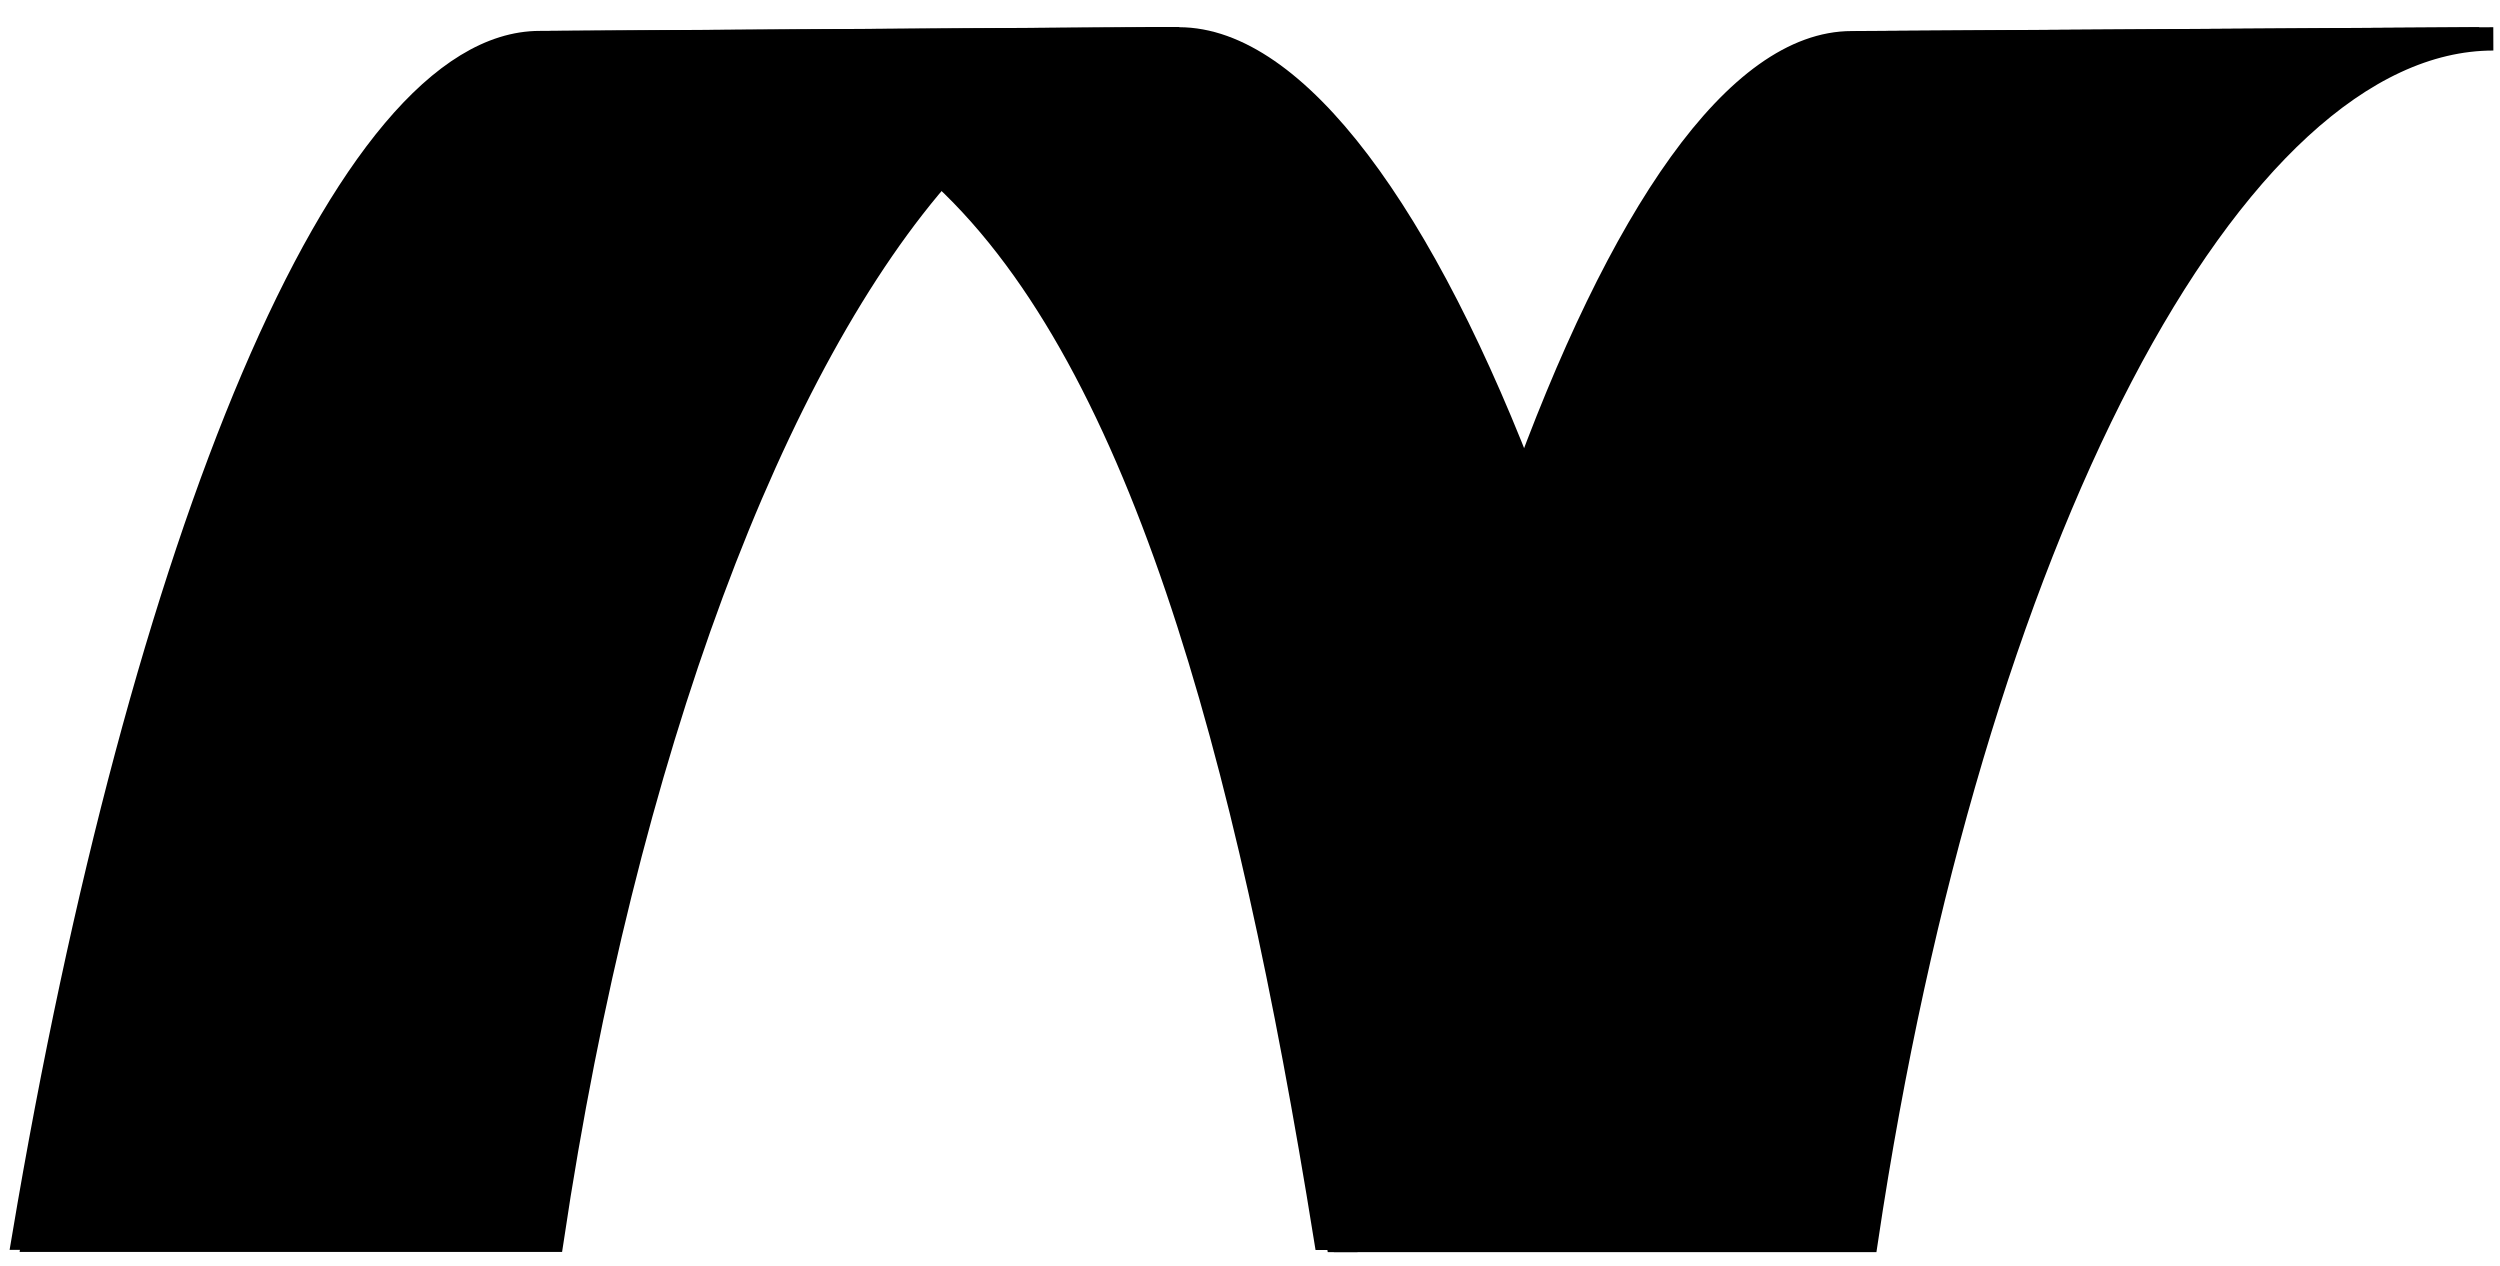 <?xml version="1.0" encoding="UTF-8" standalone="no"?>
<svg
   xmlns:dc="http://purl.org/dc/elements/1.1/"
   xmlns:cc="http://creativecommons.org/ns#"
   xmlns:rdf="http://www.w3.org/1999/02/22-rdf-syntax-ns#"
   xmlns:svg="http://www.w3.org/2000/svg"
   xmlns="http://www.w3.org/2000/svg"
   xmlns:sodipodi="http://sodipodi.sourceforge.net/DTD/sodipodi-0.dtd"
   xmlns:inkscape="http://www.inkscape.org/namespaces/inkscape"
   id="Calque_1"
   data-name="Calque 1"
   viewBox="0 0 322 163"
   version="1.1"
   sodipodi:docname="logo_flexi.svg"
   inkscape:version="0.92.5 (2060ec1f9f, 2020-04-08)">
  <sodipodi:namedview
     pagecolor="#ffffff"
     bordercolor="#666666"
     borderopacity="1"
     objecttolerance="10"
     gridtolerance="10"
     guidetolerance="10"
     inkscape:pageopacity="0"
     inkscape:pageshadow="2"
     inkscape:window-width="1680"
     inkscape:window-height="997"
     id="namedview44"
     showgrid="false"
     inkscape:zoom="2.3680124"
     inkscape:cx="208.57869"
     inkscape:cy="94.971949"
     inkscape:window-x="1912"
     inkscape:window-y="-8"
     inkscape:window-maximized="1"
     inkscape:current-layer="Calque_1" />
  <defs
     id="defs31">
    <style
       id="style29">.cls-1{fill:none;stroke:#000;stroke-miterlimit:10;stroke-width:3px;}</style>
    <style
       id="style10">.cls-1{fill:none;stroke:#000;stroke-miterlimit:10;stroke-width:3px;}</style>
    <style
       id="style36">.cls-1{fill:none;stroke:#000;stroke-miterlimit:10;stroke-width:3px;}</style>
    <style
       id="style10-8">.cls-1{fill:none;stroke:#000;stroke-miterlimit:10;stroke-width:3px;}</style>
  </defs>
  <title
     id="title33">Flexicontent</title>
  <path
     class="cls-1"
     d="M150.31,5c-10.19,0-20.37,5.92-30,16.67,26.3,23.29,40.3,75,50.41,137.83H172c6.26-37.21,14.4-69.89,23.57-95.46C181.83,27.39,165.26,5,150.31,5Z"
     id="path35" />
  <path
     class="cls-1"
     d="M147.51,5l2.8,0S149.26,5,147.51,5Z"
     id="path37" />
  <path
     class="cls-1"
     d="M147.51,5l-78,.48c-25,0-51.31,63.68-66.5,154H69.7C79.1,96.59,98.23,46.36,120.32,21.67,129.94,10.92,140.12,5,150.31,5Z"
     id="path39" />
  <path
     class="cls-1"
     d="M238.5,5.5c-14.7,0-29.85,22-42.93,58.54C186.4,89.61,178.26,122.29,172,159.5h66.7C252.19,69.18,285.75,5,319.31,5Z"
     id="path41" />
  <g
     transform="matrix(3.78,0,0,3.78,-1.299,-0.27)"
     id="layer1"
     inkscape:label="Calque 1">
    <g
       transform="translate(-59.72,-80.131)"
       inkscape:label="Calque 1"
       id="layer1-8">
      <g
         id="g34-8"
         transform="matrix(0.265,0,0,0.265,60.403,80.202)"
         style="fill:#000000">
        <path
           id="path16-7"
           d="m 150.31,5 c -10.19,0 -20.37,5.92 -30,16.67 26.3,23.29 40.3,75 50.41,137.83 H 172 C 178.26,122.29 186.4,89.61 195.57,64.04 181.83,27.39 165.26,5 150.31,5 Z"
           class="cls-1"
           inkscape:connector-curvature="0"
           style="fill:#000000;stroke:#000000;stroke-width:3px;stroke-miterlimit:10" />
        <path
           id="path18-6"
           d="m 147.51,5 h 2.8 c 0,0 -1.05,0 -2.8,0 z"
           class="cls-1"
           inkscape:connector-curvature="0"
           style="fill:#000000;stroke:#000000;stroke-width:3px;stroke-miterlimit:10" />
        <path
           id="path20-8"
           d="m 147.51,5 -78,0.48 c -25,0 -51.31,63.68 -66.5,154 H 69.7 C 79.1,96.59 98.23,46.36 120.32,21.67 129.94,10.92 140.12,5 150.31,5 Z"
           class="cls-1"
           inkscape:connector-curvature="0"
           style="fill:#000000;stroke:#000000;stroke-width:3px;stroke-miterlimit:10" />
        <path
           id="path22-0"
           d="m 238.5,5.5 c -14.7,0 -29.85,22 -42.93,58.54 -9.17,25.57 -17.31,58.25 -23.57,95.46 h 66.7 C 252.19,69.18 285.75,5 319.31,5 Z"
           class="cls-1"
           inkscape:connector-curvature="0"
           style="fill:#000000;stroke:#000000;stroke-width:3px;stroke-miterlimit:10" />
      </g>
    </g>
  </g>
</svg>
